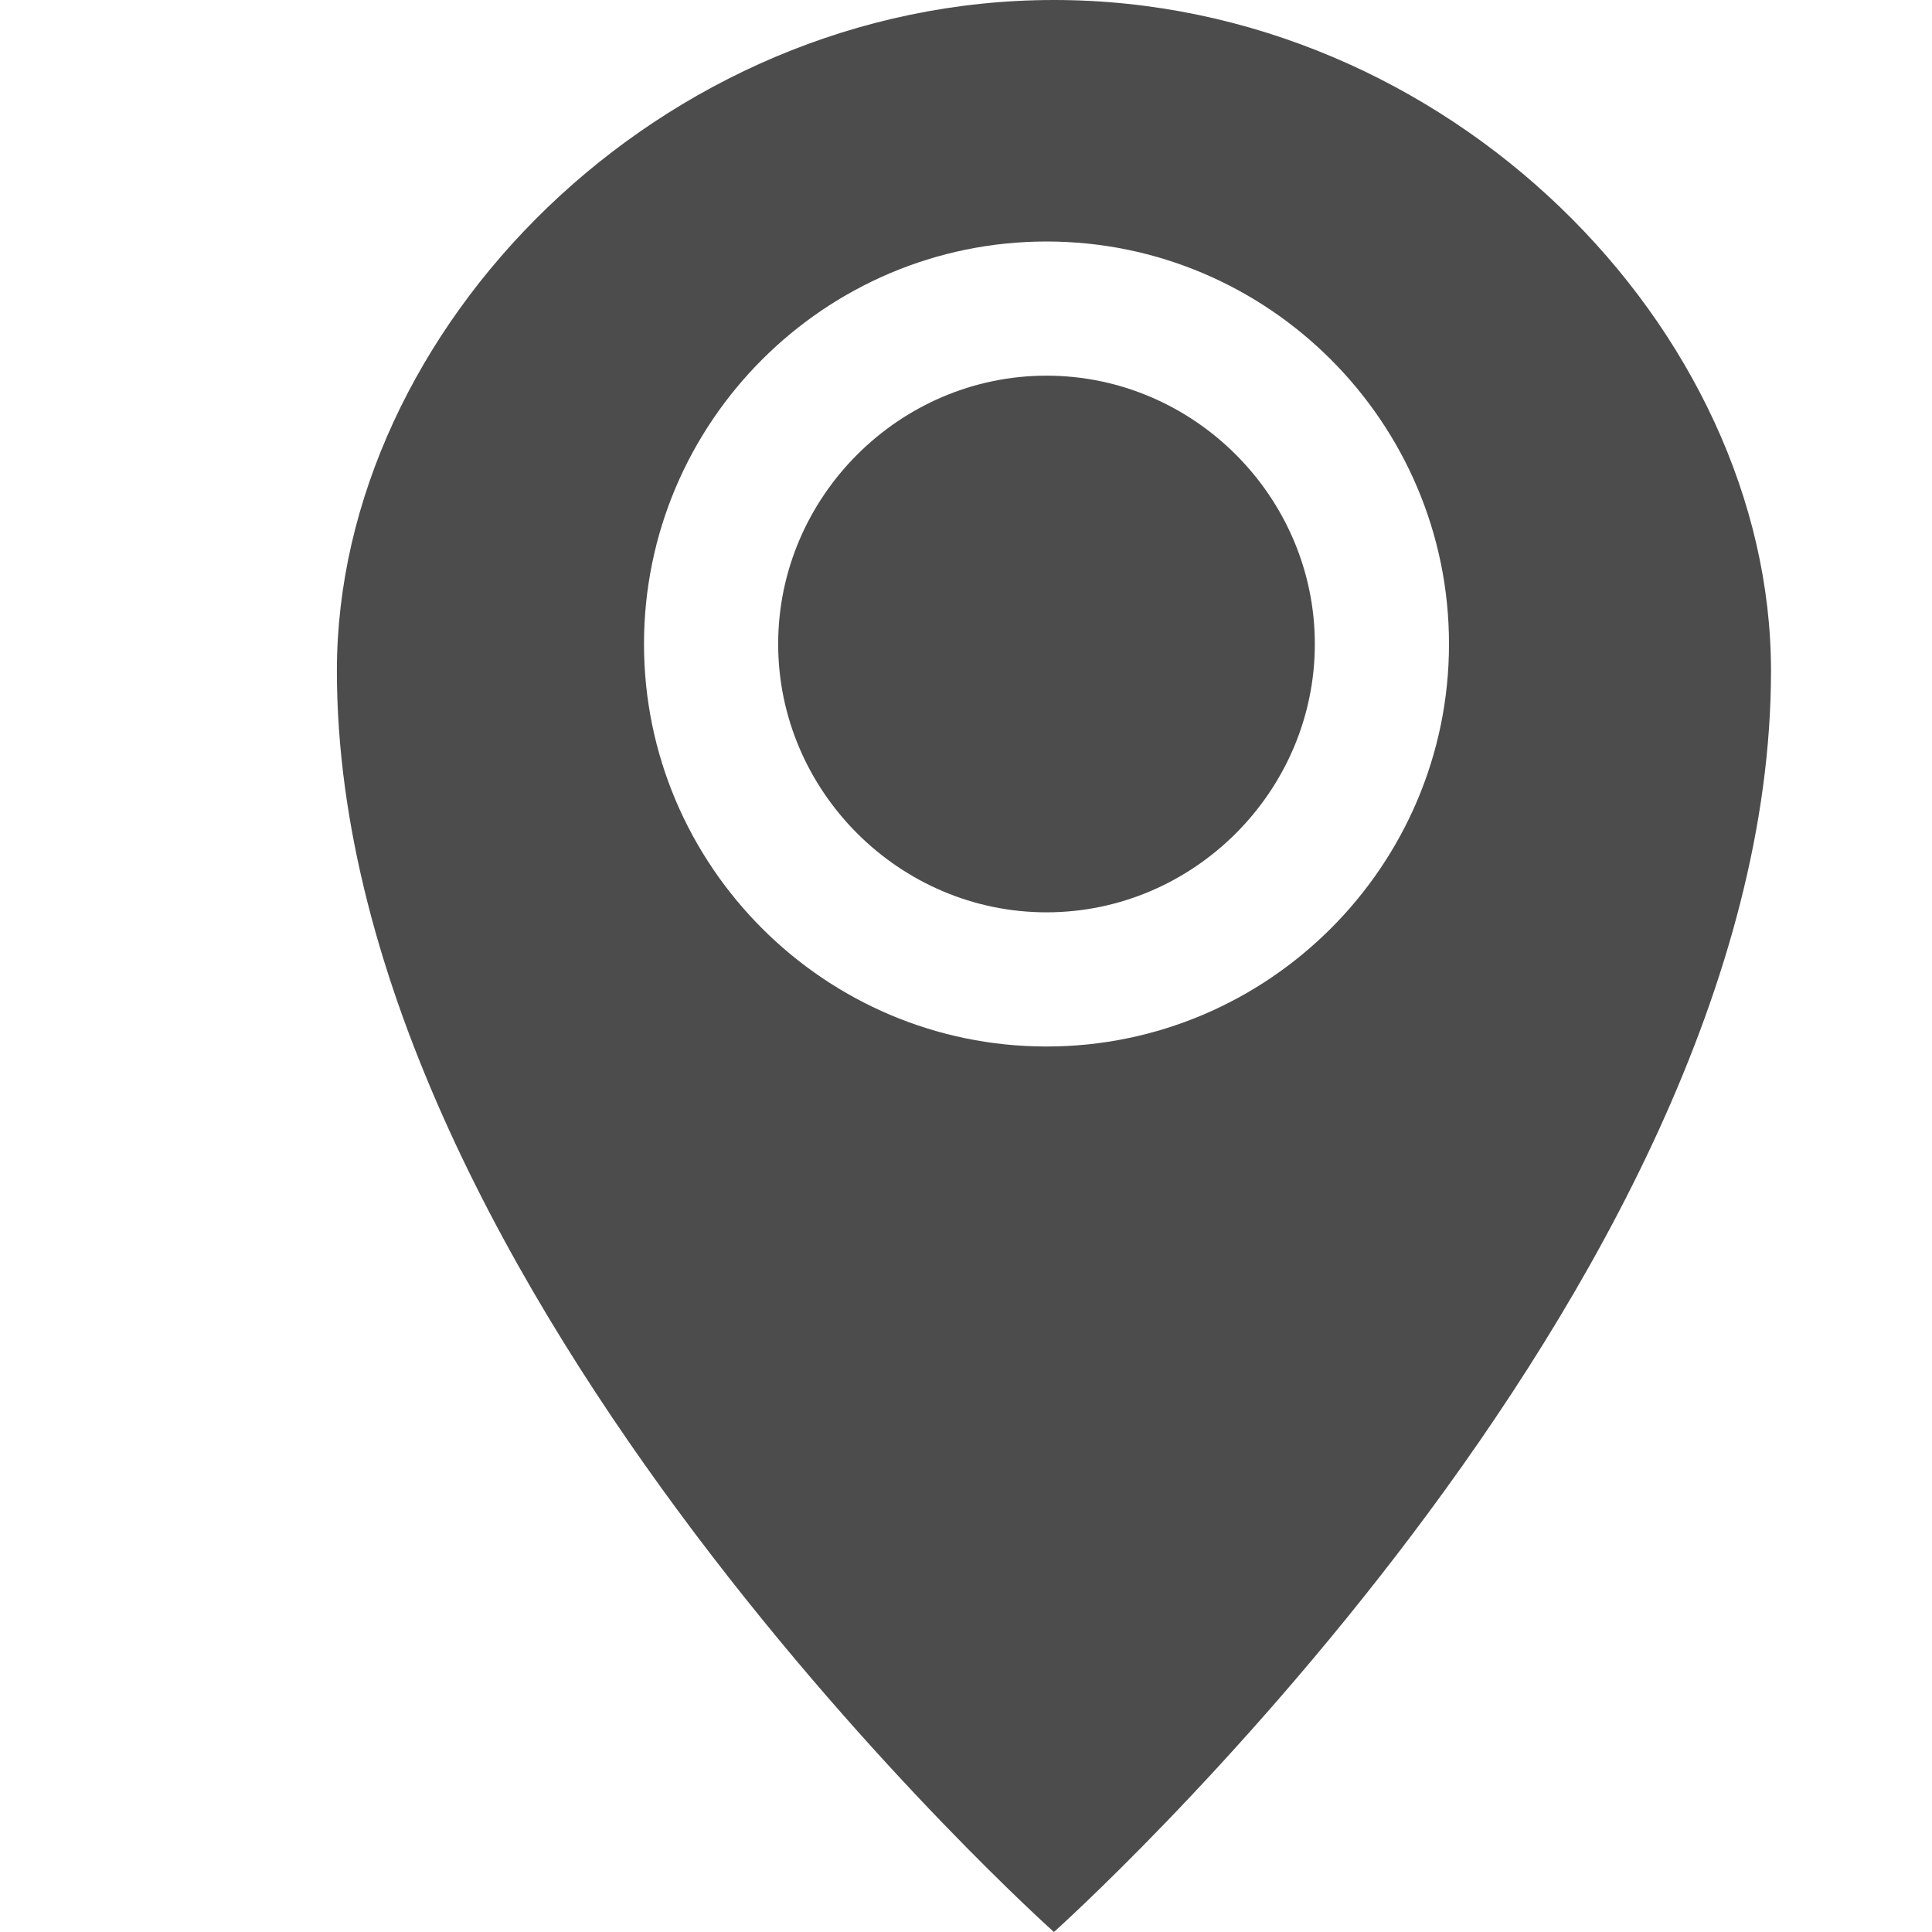 <?xml version="1.0" encoding="utf-8"?>
<!-- Generator: Adobe Illustrator 16.0.2, SVG Export Plug-In . SVG Version: 6.00 Build 0)  -->
<!DOCTYPE svg PUBLIC "-//W3C//DTD SVG 1.1//EN" "http://www.w3.org/Graphics/SVG/1.1/DTD/svg11.dtd">
<svg version="1.1" id="图层_1" xmlns="http://www.w3.org/2000/svg" xmlns:xlink="http://www.w3.org/1999/xlink" x="0px" y="0px"
	 width="72px" height="72px" viewBox="0 0 72 72" enable-background="new 0 0 72 72" xml:space="preserve">
<g>
	<path opacity="0.7" fill-rule="evenodd" clip-rule="evenodd" d="M39.277,0C24.58,0,12.555,12.281,12.555,25
		c0,23.125,26.722,47,26.722,47S66,48.125,66,25C66,12.281,53.975,0,39.277,0z M39,39c-8.266,0-15-6.737-15-15
		c0-8.265,6.734-15,15-15s15,6.735,15,15C54,32.263,47.266,39,39,39z"/>
	<path opacity="0.7" fill-rule="evenodd" clip-rule="evenodd" d="M39.001,14C33.517,14,29,18.515,29,24c0,5.485,4.517,10,10.001,10
		C44.484,34,49,29.485,49,24C49,18.515,44.484,14,39.001,14z"/>
</g>
</svg>
